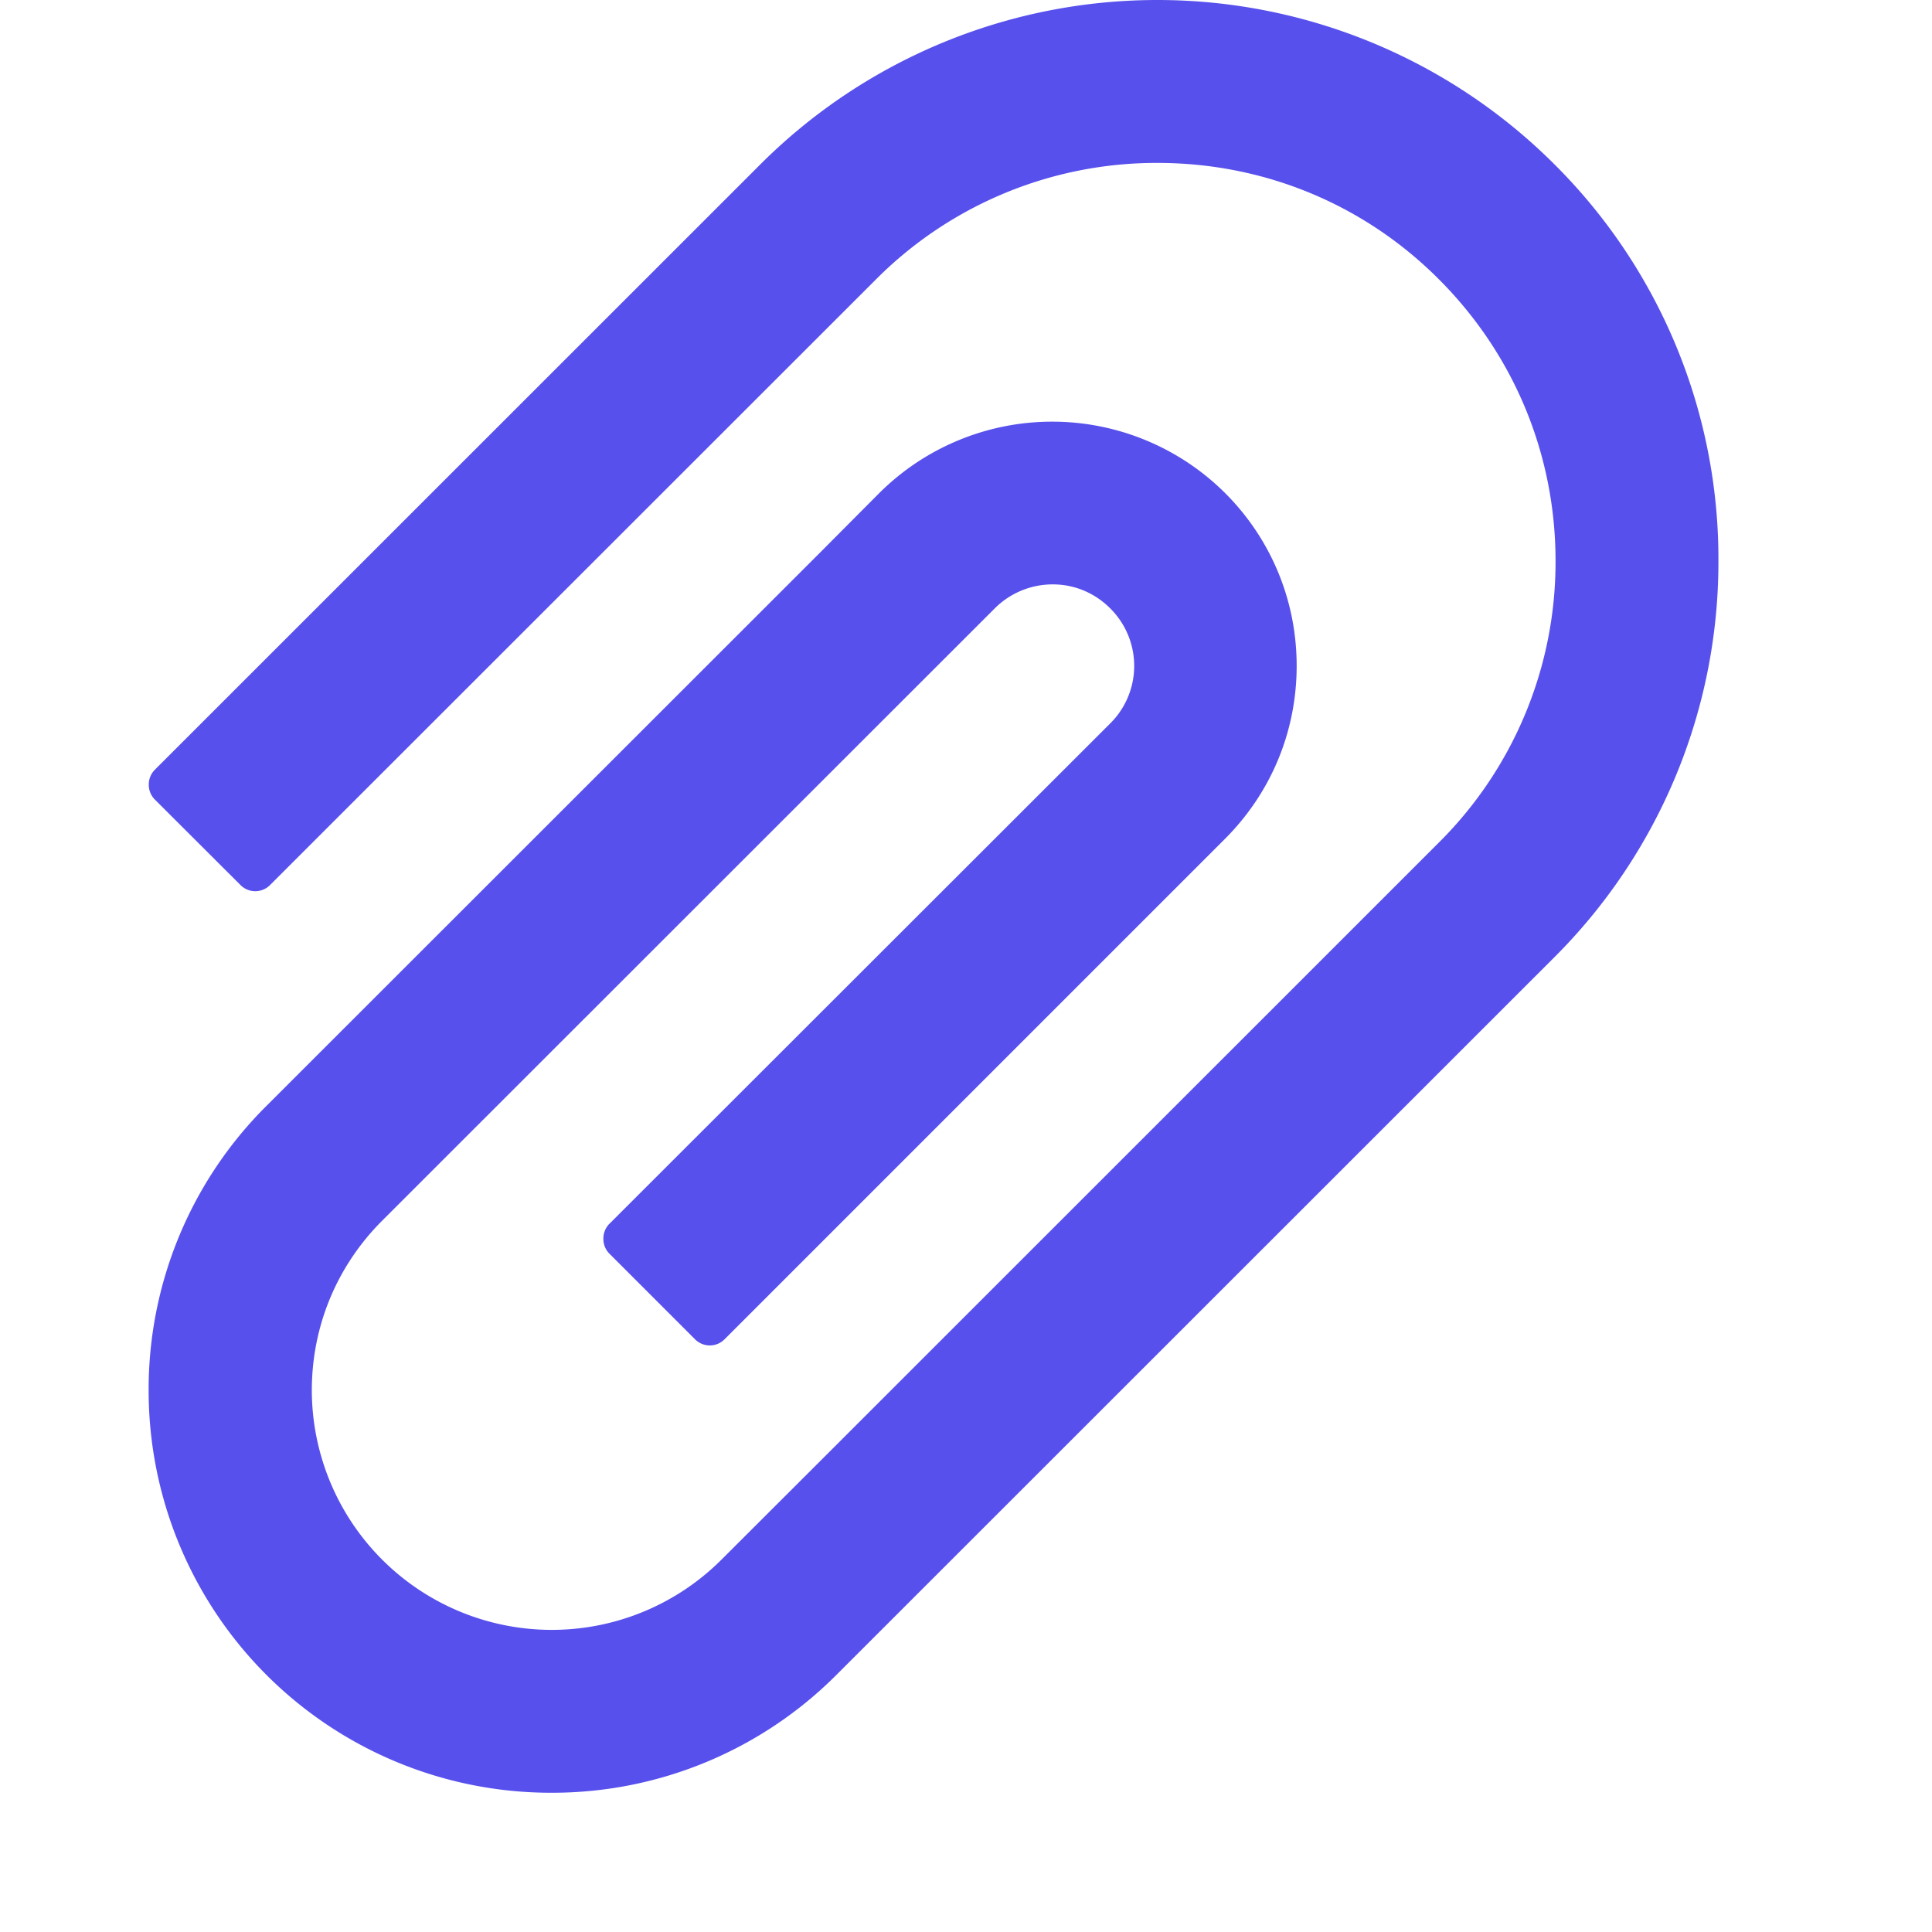 <svg class="icon"  viewBox="0 0 1024 1024" version="1.1" xmlns="http://www.w3.org/2000/svg"><path d="M823.762 86.981a297.741 297.741 0 0 0-420.619 0L82.087 407.959a11.027 11.027 0 0 0-3.229 7.877 11.027 11.027 0 0 0 3.151 7.877l45.449 45.37a11.027 11.027 0 0 0 15.675 0L464.267 148.105a209.758 209.758 0 0 1 149.264-61.754c56.398 0 109.487 21.897 149.186 61.754 39.856 39.935 61.754 92.946 61.754 149.186a209.522 209.522 0 0 1-61.754 149.186L435.36 773.756l-53.089 53.011a127.21 127.21 0 0 1-217.005-89.795c0-34.028 13.233-65.85 37.178-89.874l324.837-324.68a43.401 43.401 0 0 1 30.641-12.682h0.079c11.579 0 22.291 4.569 30.404 12.682a42.928 42.928 0 0 1 0 61.045L322.958 648.673a11.027 11.027 0 0 0-3.151 7.877 11.027 11.027 0 0 0 3.151 7.877l45.449 45.449a11.027 11.027 0 0 0 15.596 0l265.368-265.368c24.418-24.497 37.887-56.949 37.887-91.607 0-34.579-13.548-67.189-37.887-91.528a129.888 129.888 0 0 0-183.371 0l-31.507 31.665L141.32 586.053A211.885 211.885 0 0 0 78.779 737.05a213.224 213.224 0 0 0 213.46 213.145 212.672 212.672 0 0 0 150.997-62.384l380.447-380.29a295.93 295.93 0 0 0 87.117-210.231 294.984 294.984 0 0 0-87.038-210.309z" fill="#5750ED" /></svg>